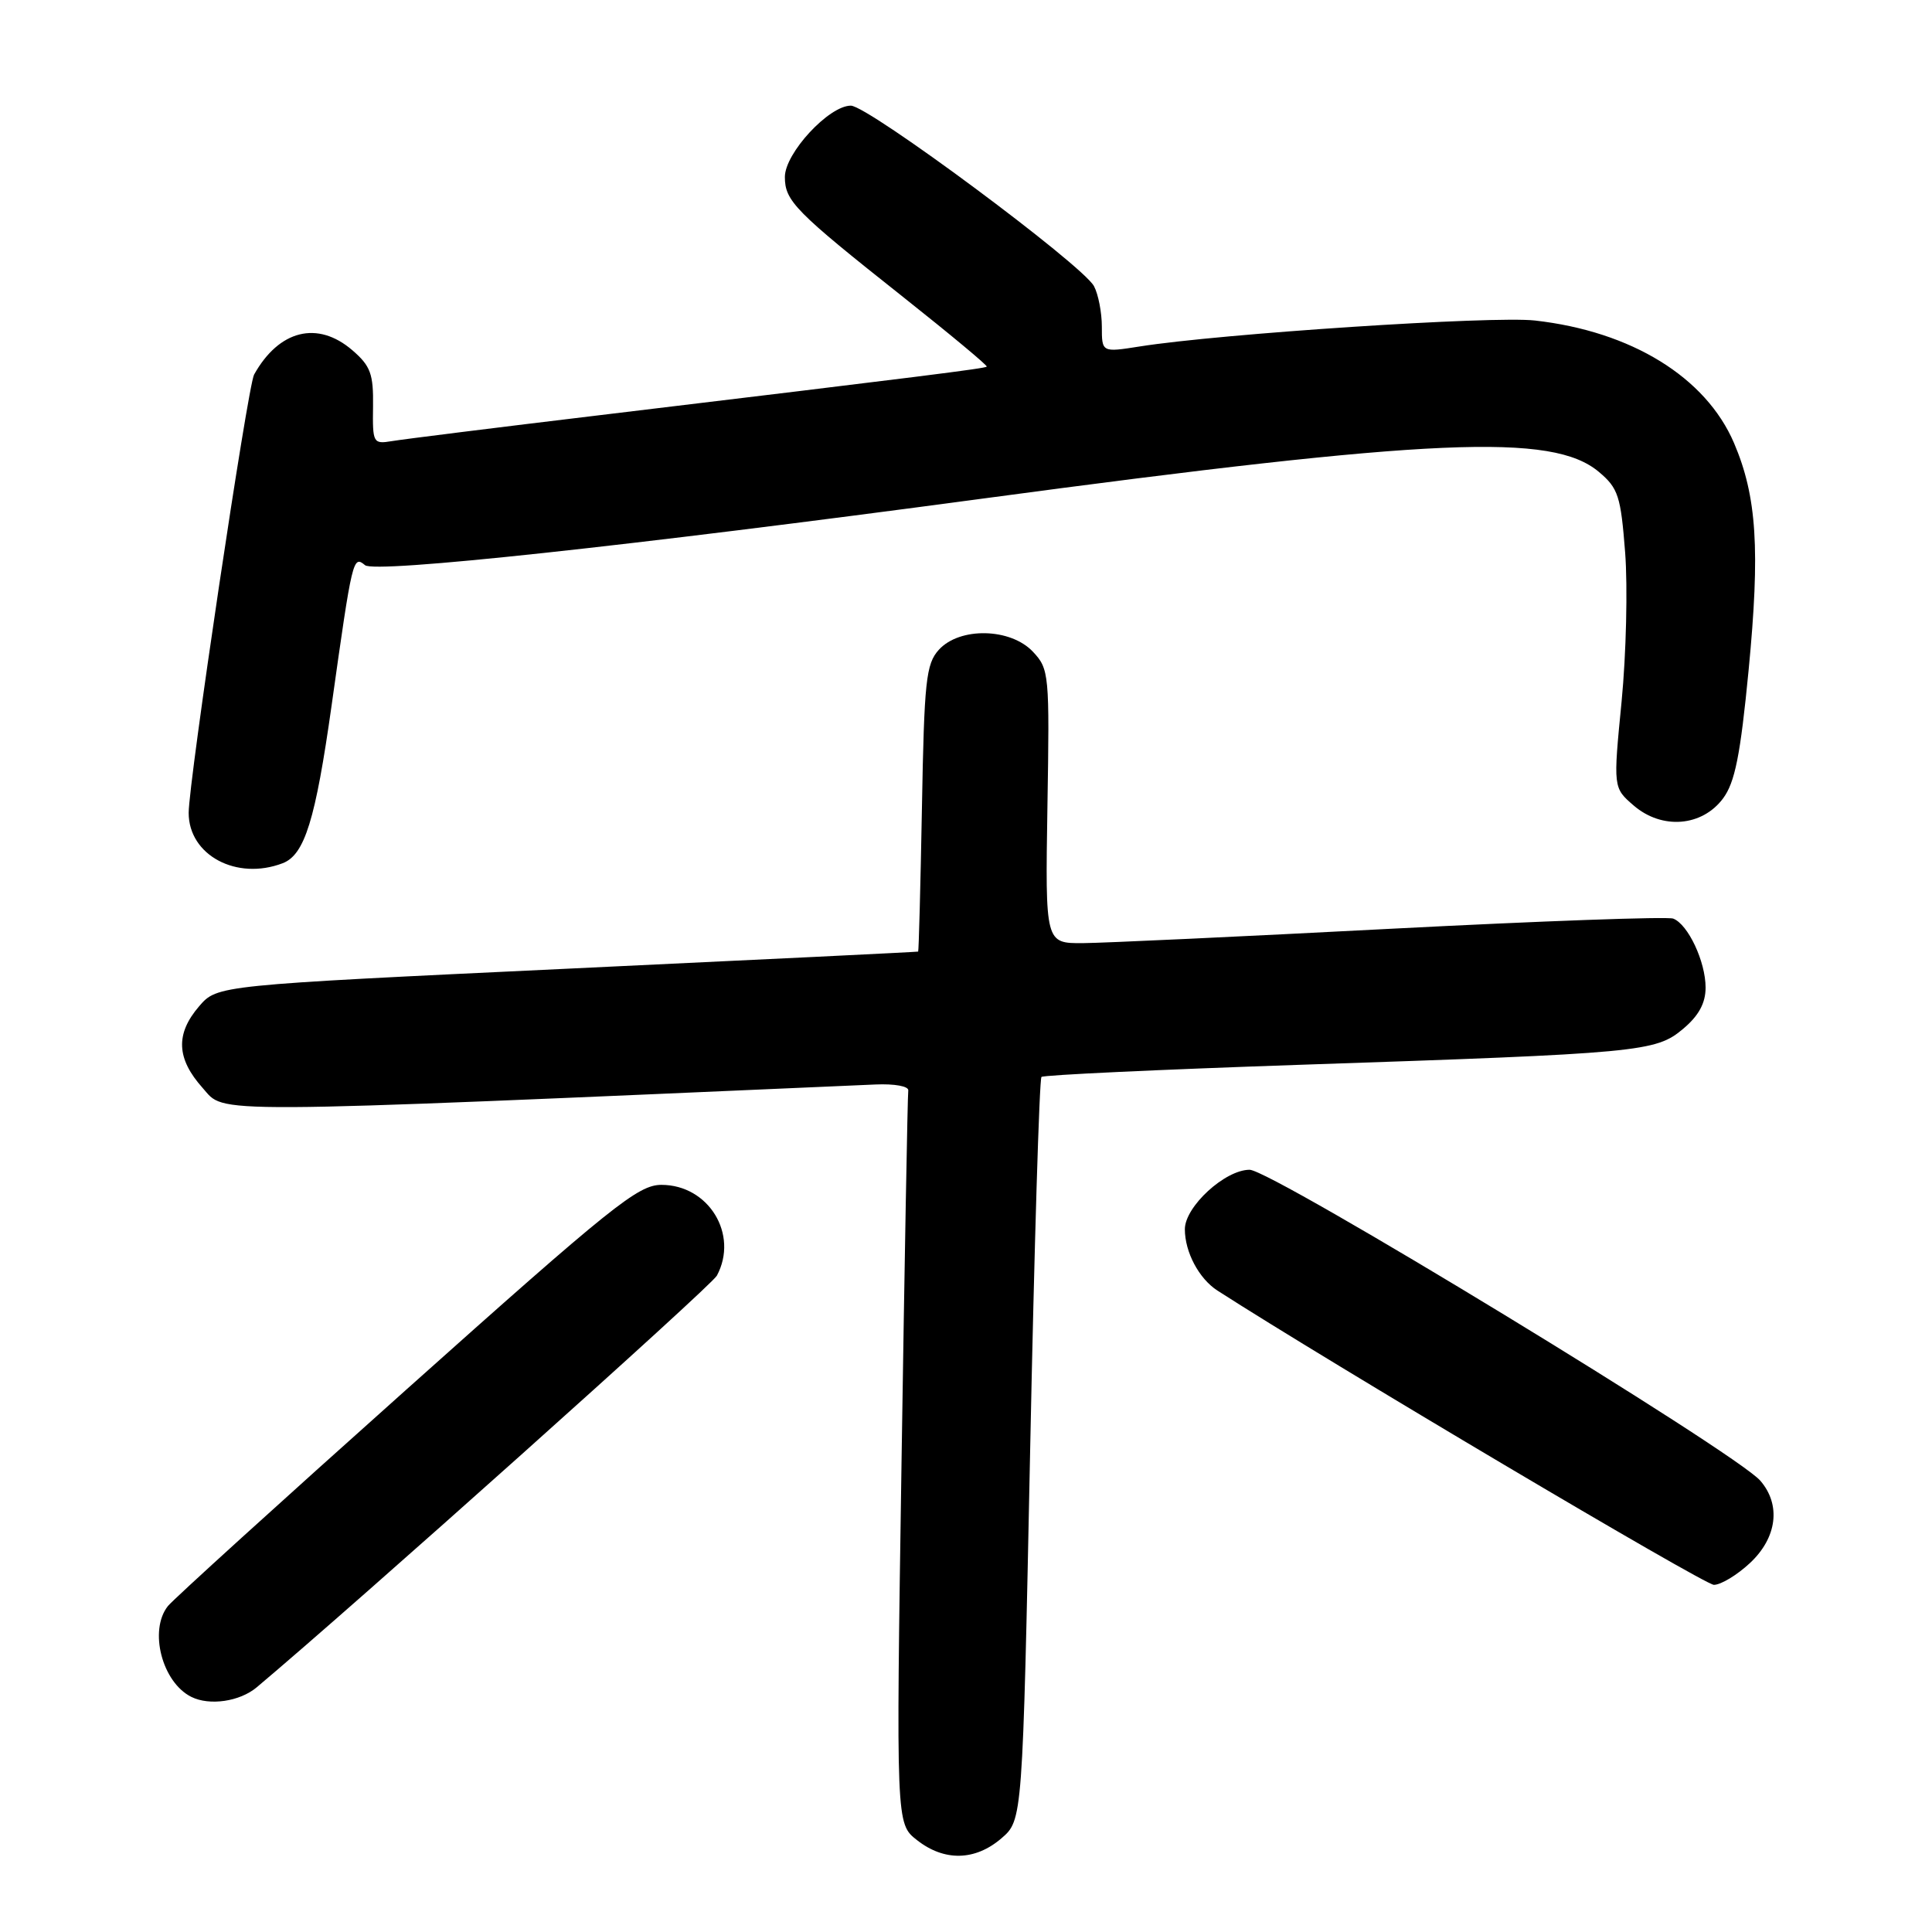 <?xml version="1.0" encoding="UTF-8" standalone="no"?>
<!DOCTYPE svg PUBLIC "-//W3C//DTD SVG 1.1//EN" "http://www.w3.org/Graphics/SVG/1.1/DTD/svg11.dtd" >
<svg xmlns="http://www.w3.org/2000/svg" xmlns:xlink="http://www.w3.org/1999/xlink" version="1.1" viewBox="0 0 256 256">
 <g >
 <path fill="currentColor"
d=" M 132.69 243.59 C 135.50 241.17 135.50 241.17 136.50 192.17 C 137.05 165.21 137.72 142.95 138.00 142.70 C 138.28 142.44 153.57 141.73 172.00 141.10 C 217.52 139.57 219.38 139.39 223.03 136.32 C 225.09 134.59 226.00 132.92 226.00 130.86 C 226.00 127.42 223.68 122.48 221.71 121.72 C 220.96 121.43 204.18 122.04 184.42 123.06 C 164.67 124.09 146.25 124.95 143.50 124.97 C 138.50 125.00 138.50 125.00 138.79 106.86 C 139.08 89.30 139.02 88.65 136.87 86.36 C 133.90 83.20 127.16 83.06 124.40 86.10 C 122.70 87.98 122.46 90.21 122.16 107.10 C 121.97 117.50 121.74 126.04 121.66 126.09 C 121.57 126.14 100.64 127.16 75.14 128.36 C 28.79 130.55 28.79 130.55 26.39 133.33 C 23.23 137.00 23.37 140.27 26.86 144.17 C 29.93 147.60 25.92 147.63 116.00 143.70 C 118.54 143.59 120.43 143.93 120.35 144.50 C 120.26 145.05 119.86 167.13 119.46 193.57 C 118.73 241.65 118.73 241.65 121.50 243.82 C 125.12 246.67 129.21 246.58 132.69 243.59 Z  M 34.00 223.59 C 47.01 212.67 94.24 170.43 94.99 169.03 C 97.91 163.57 93.90 157.00 87.64 157.00 C 84.55 157.00 81.13 159.74 53.85 184.12 C 37.16 199.03 22.94 211.94 22.25 212.81 C 19.69 216.03 21.48 222.93 25.36 224.85 C 27.78 226.05 31.76 225.46 34.00 223.59 Z  M 231.89 207.10 C 235.47 203.75 236.02 199.40 233.25 196.20 C 229.99 192.44 168.50 155.00 165.58 155.00 C 162.32 155.00 157.00 159.89 157.00 162.88 C 157.00 165.91 158.87 169.43 161.32 171.01 C 176.16 180.56 225.83 210.00 227.10 210.00 C 228.03 210.00 230.19 208.69 231.89 207.10 Z  M 37.46 114.38 C 40.37 113.26 41.80 108.65 43.94 93.47 C 46.69 73.91 46.78 73.57 48.37 74.89 C 49.70 75.99 83.11 72.39 130.11 66.08 C 190.04 58.03 205.70 57.35 211.86 62.53 C 214.43 64.69 214.76 65.72 215.34 73.21 C 215.69 77.77 215.48 86.65 214.87 92.95 C 213.75 104.39 213.75 104.39 216.49 106.75 C 220.23 109.96 225.53 109.53 228.31 105.80 C 229.89 103.68 230.61 100.08 231.70 88.80 C 233.24 72.84 232.79 65.78 229.77 58.71 C 226.03 49.98 216.17 43.91 203.39 42.47 C 197.81 41.84 161.75 44.21 151.01 45.91 C 146.00 46.70 146.00 46.70 146.00 43.28 C 146.00 41.41 145.53 38.99 144.96 37.92 C 143.44 35.09 115.04 14.00 112.74 14.00 C 109.83 14.00 104.00 20.30 104.00 23.45 C 104.00 26.64 105.35 28.01 119.75 39.42 C 125.94 44.33 130.89 48.45 130.75 48.58 C 130.49 48.83 122.55 49.83 79.50 55.01 C 65.75 56.66 53.34 58.21 51.93 58.45 C 49.44 58.86 49.36 58.71 49.43 53.85 C 49.49 49.54 49.10 48.49 46.69 46.41 C 42.09 42.45 36.98 43.71 33.67 49.63 C 32.83 51.12 25.00 103.59 25.00 107.71 C 25.00 113.32 31.35 116.72 37.46 114.38 Z "/>
</g>
</svg>